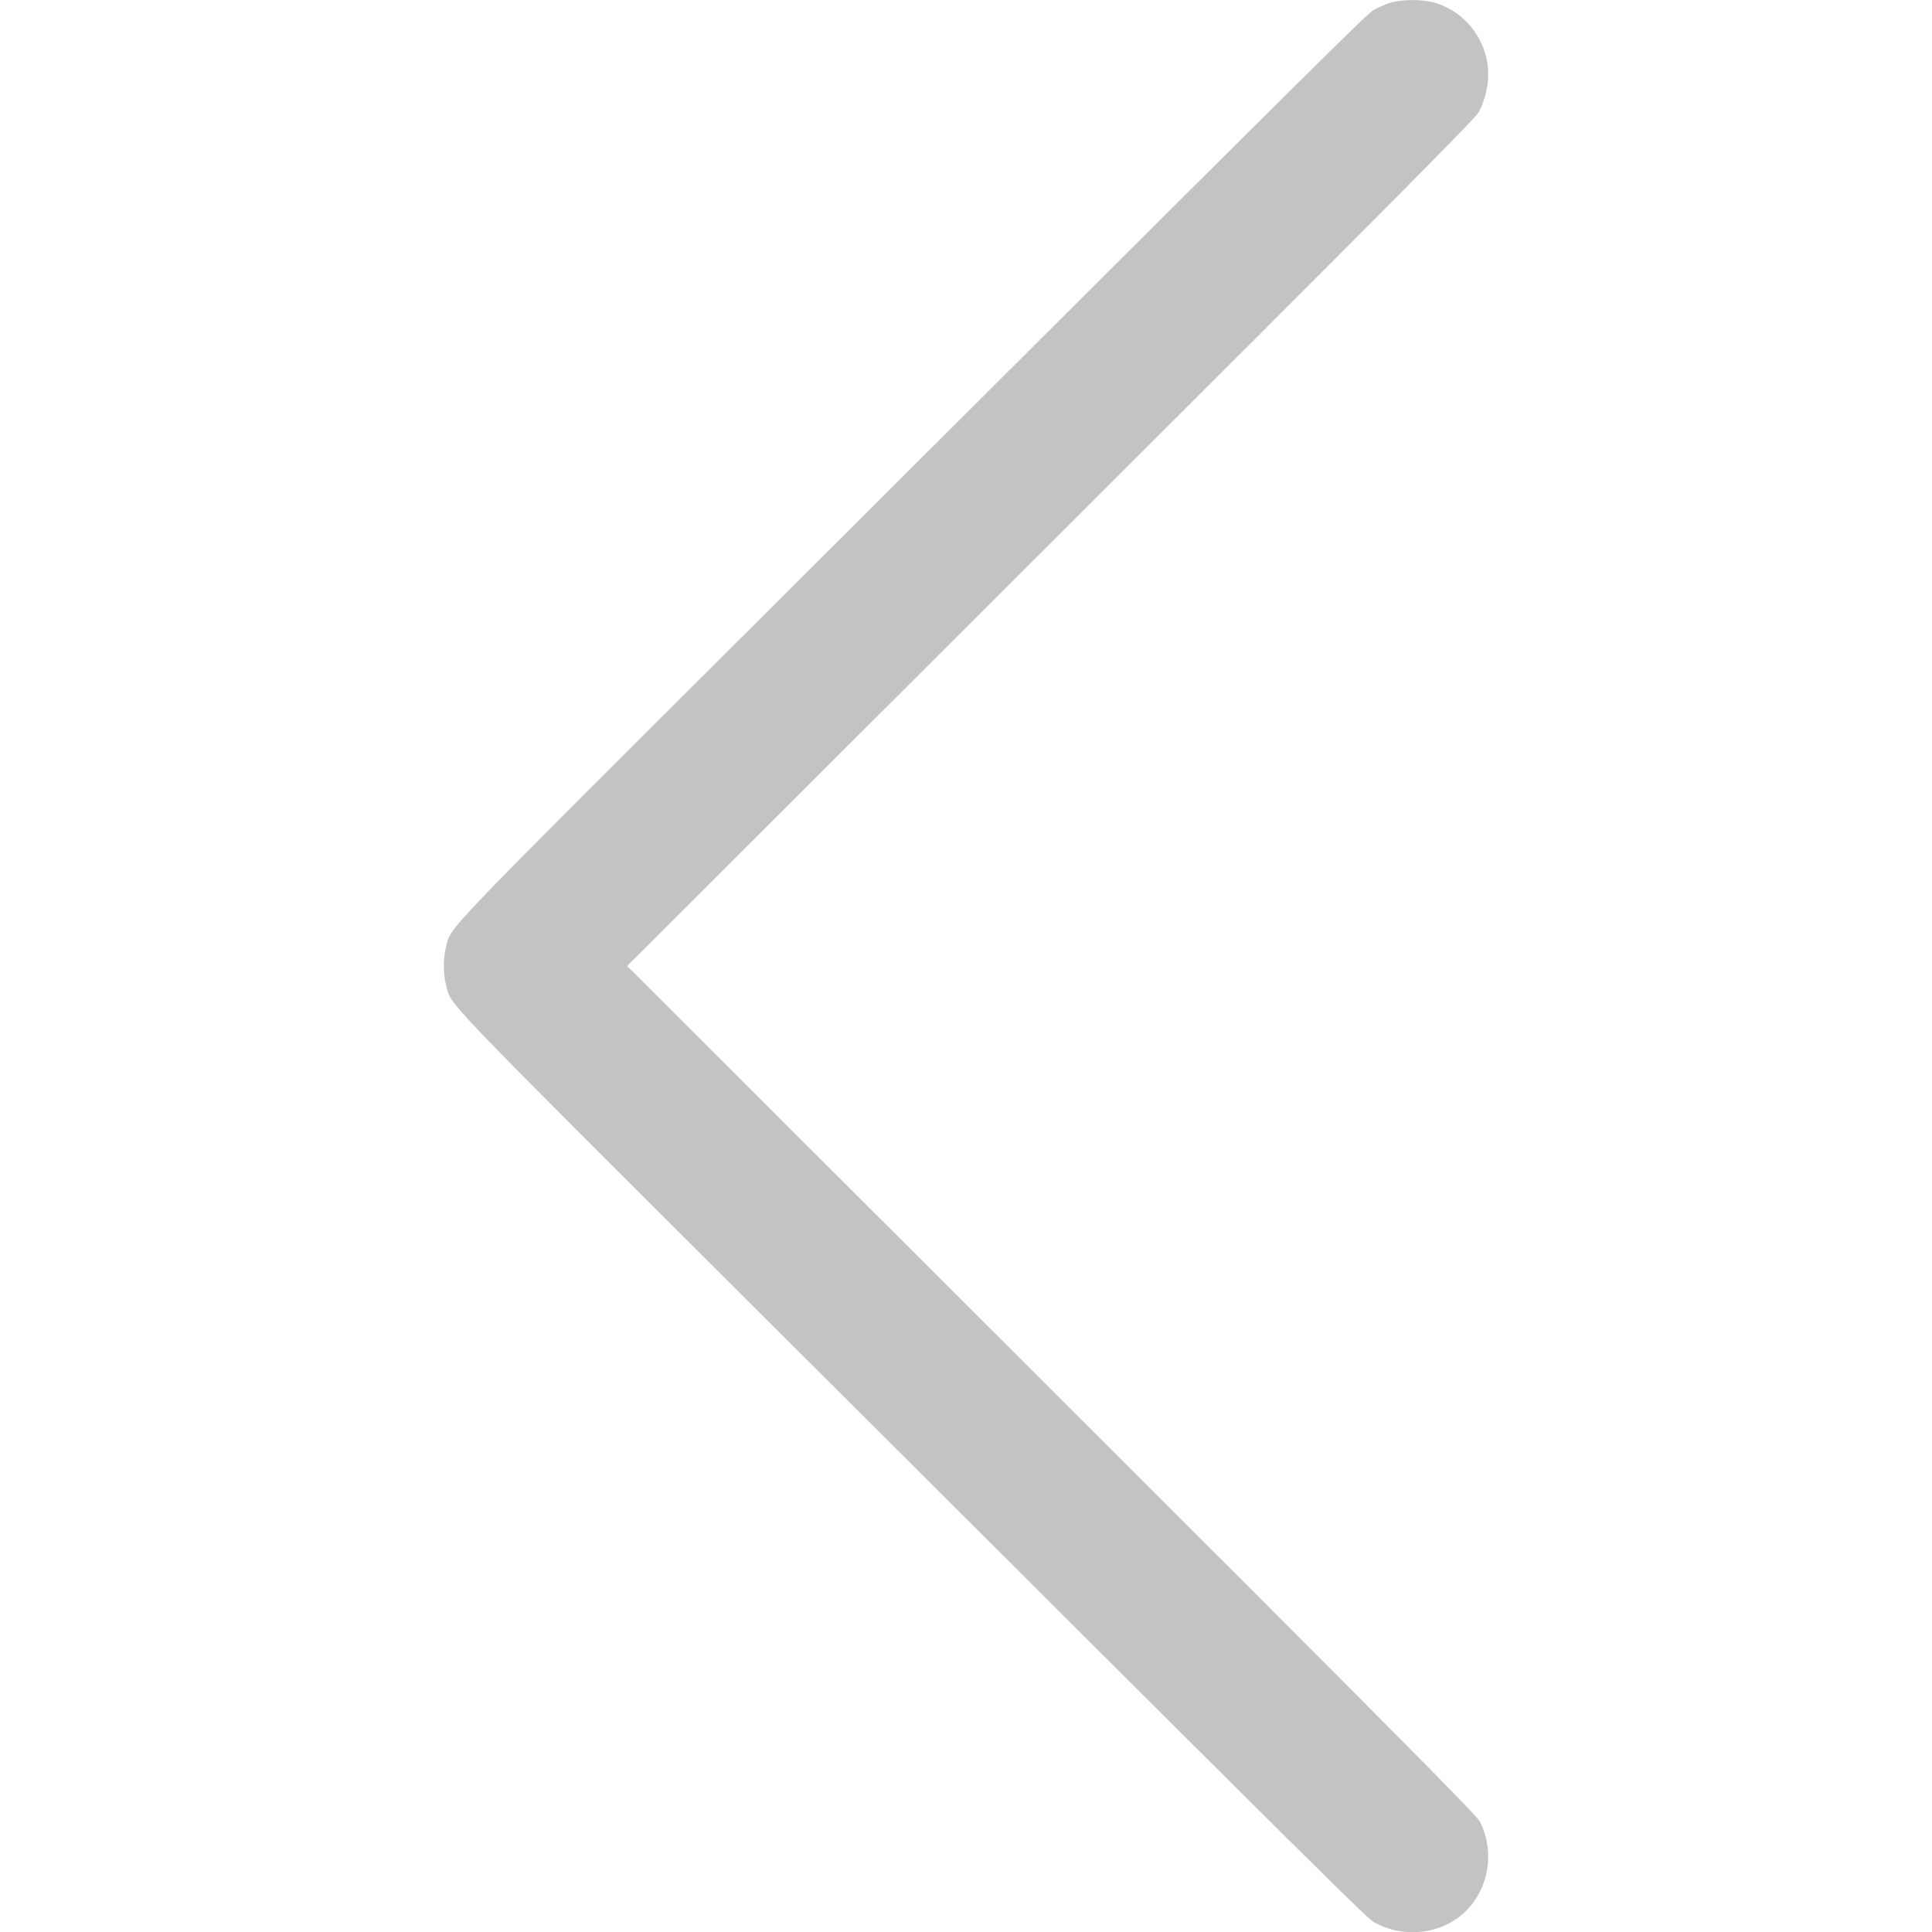<?xml version="1.0" standalone="no"?>
<!DOCTYPE svg PUBLIC "-//W3C//DTD SVG 20010904//EN"
 "http://www.w3.org/TR/2001/REC-SVG-20010904/DTD/svg10.dtd">
<svg version="1.0" xmlns="http://www.w3.org/2000/svg"
 width="1280pt" height="1280pt" viewBox="0 0 1280 1280"
 preserveAspectRatio="xMidYMid meet">
<g transform="translate(0,1280) scale(0.1,-0.1)"
fill="#c3c3c3" stroke="none">
<path d="M9208 12781 c-31 -10 -79 -31 -105 -46 -50 -29 -247 -224 -4018
-3986 -2209 -2203 -2093 -2082 -2130 -2224 -19 -75 -19 -175 0 -250 37 -142
-77 -22 2110 -2204 3793 -3784 3988 -3977 4038 -4006 162 -93 377 -88 533 13
212 137 286 425 167 656 -20 40 -623 648 -2837 2859 l-2811 2807 2802 2798
c2160 2155 2811 2810 2837 2855 39 66 66 169 66 251 0 219 -142 412 -348 476
-84 26 -224 26 -304 1z"/>
</g>
</svg>
